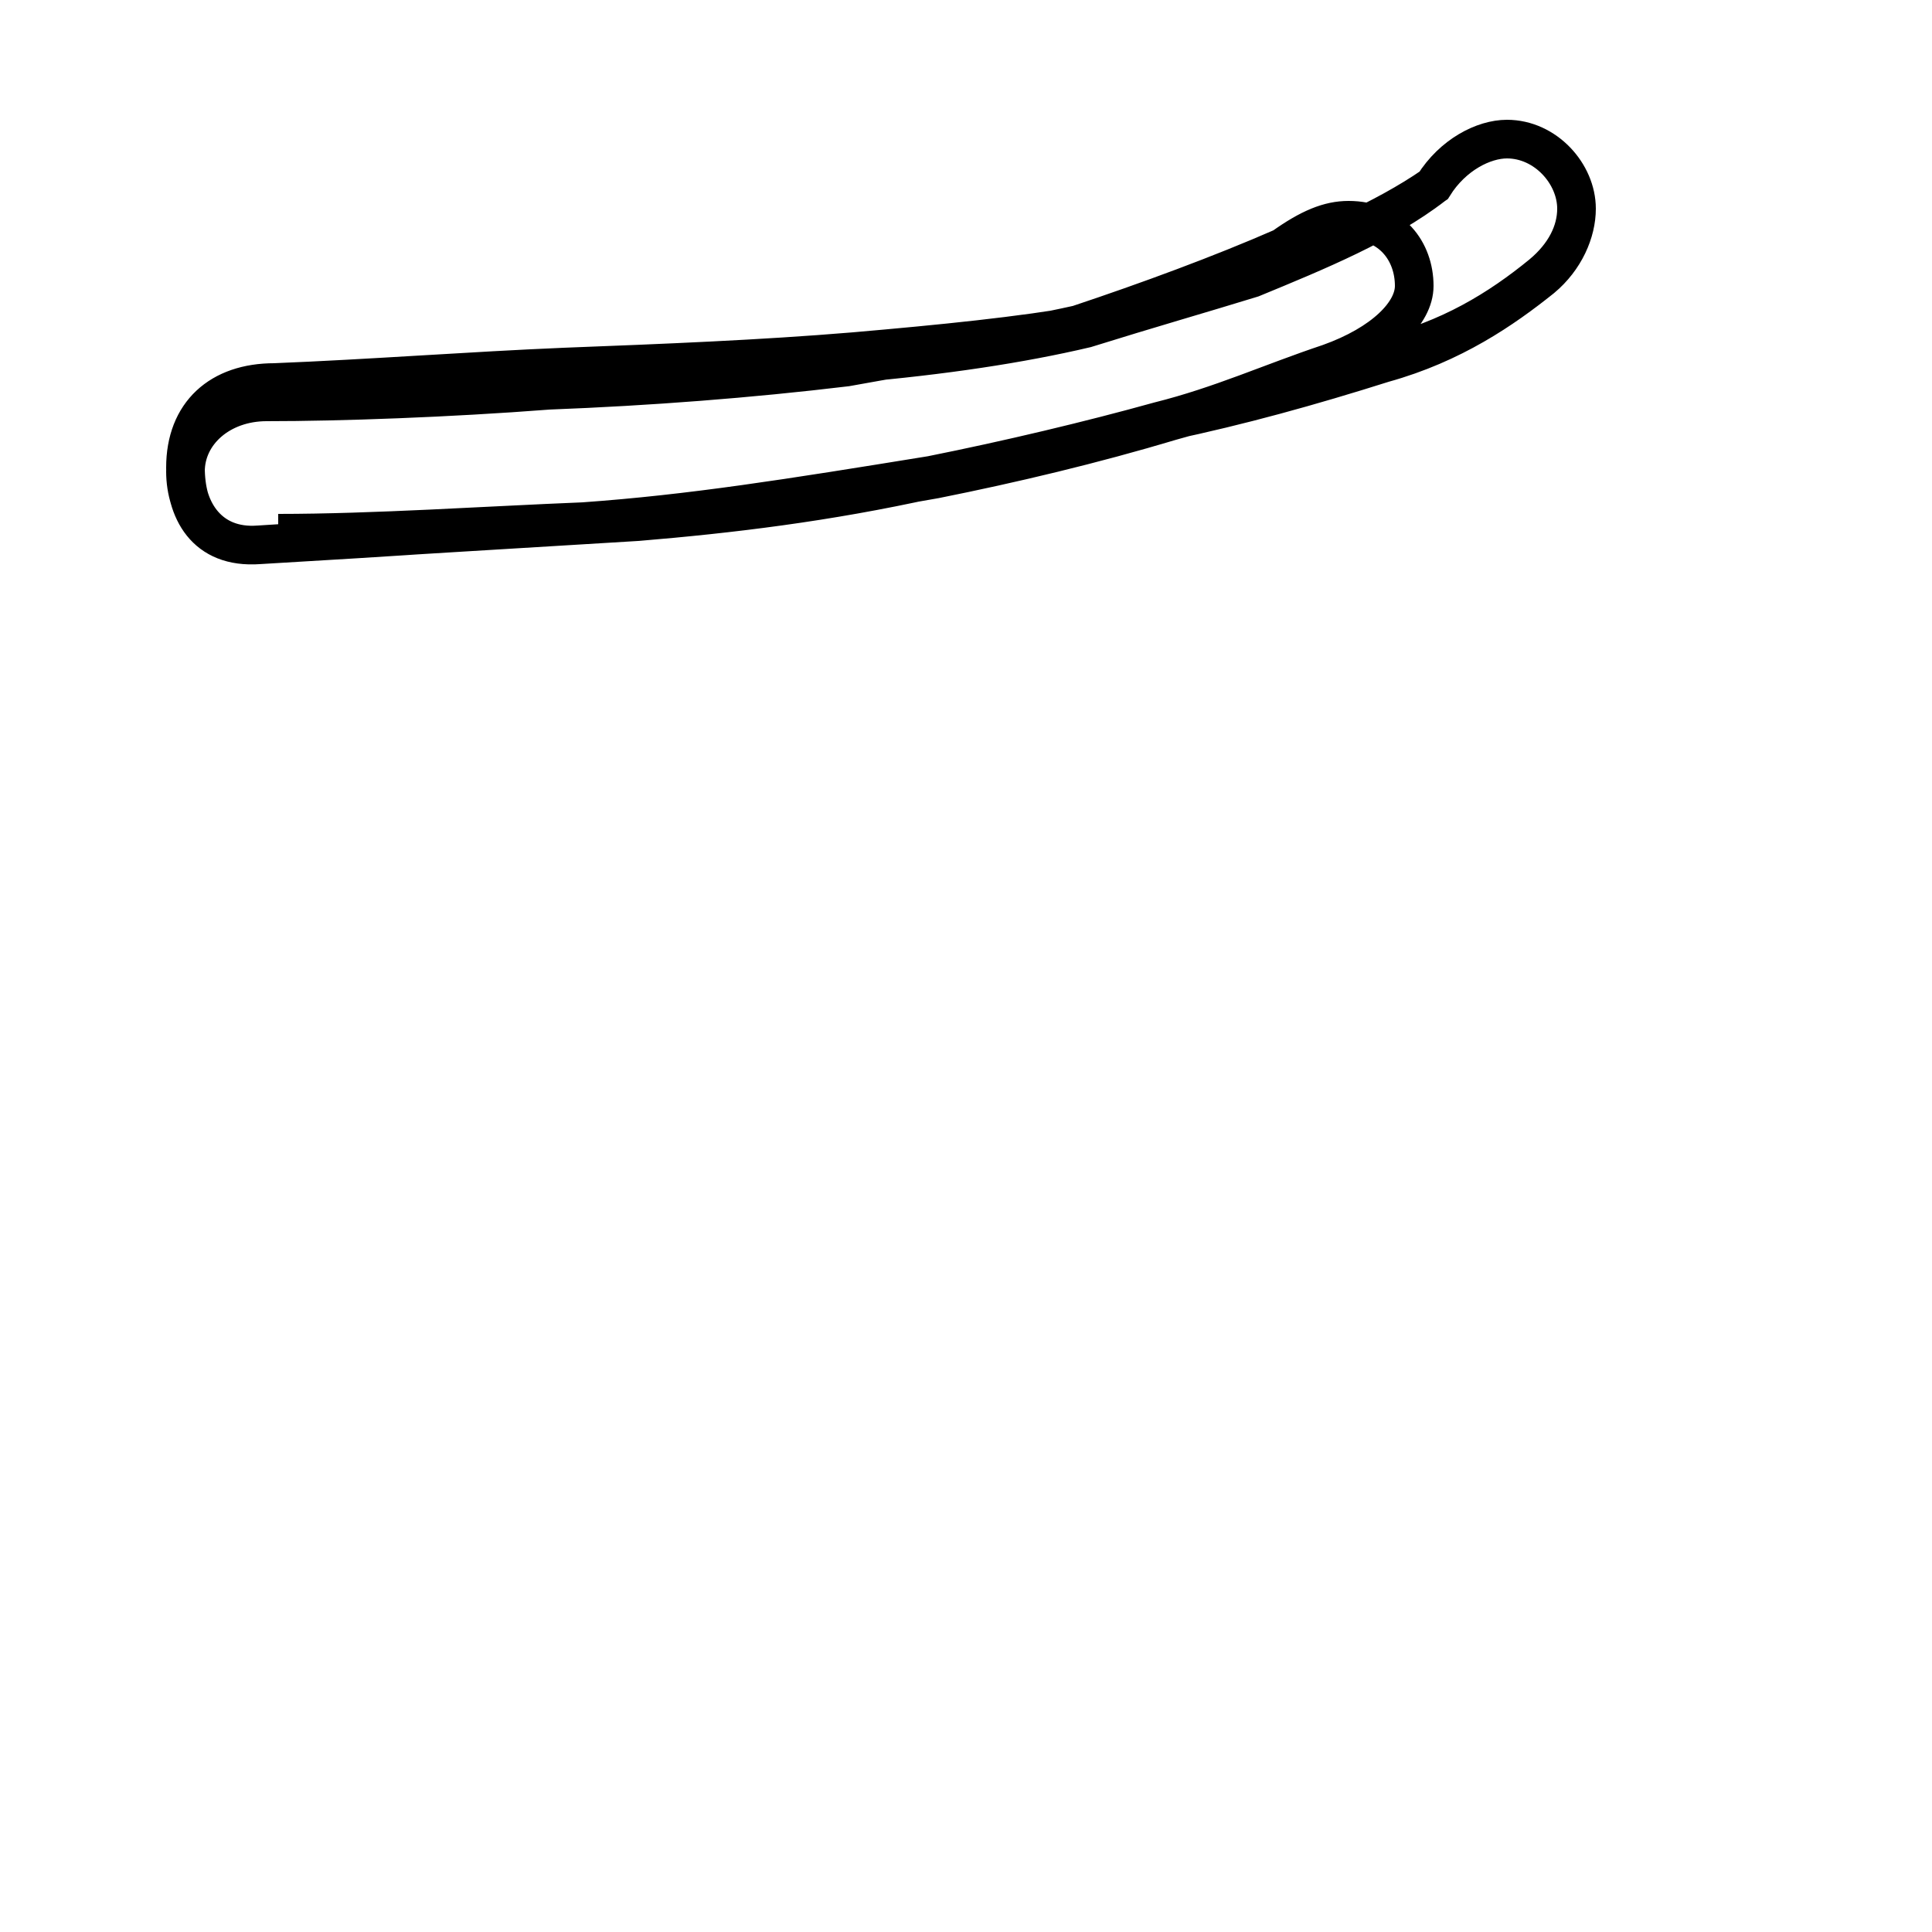 <?xml version='1.0' encoding='utf8'?>
<svg viewBox="0.0 -44.0 50.0 50.0" version="1.1" xmlns="http://www.w3.org/2000/svg">
<rect x="0.0" y="-44.0" width="50.0" height="50.0" fill="#808080" stroke="none"/>
<rect x="-1000" y="-1000" width="2000" height="2000" stroke="white" fill="white"/>
<g style="fill:none; stroke:#000000;  stroke-width:1">
<path d="M 7.2 30.2 C 9.7 30.2 12.6 30.4 15.1 30.5 C 17.9 30.7 20.4 31.1 24.1 31.7 C 26.1 32.1 28.2 32.6 30.0 33.1 C 31.6 33.5 32.9 34.1 34.4 34.6 C 35.8 35.1 36.6 35.9 36.6 36.6 C 36.6 37.5 36.0 38.3 34.9 38.3 C 34.4 38.3 33.9 38.1 33.2 37.6 C 31.6 36.9 29.7 36.2 27.9 35.6 C 26.1 35.2 24.1 34.9 21.9 34.5 C 19.4 34.2 16.8 34.0 14.2 33.9 C 11.6 33.7 8.8 33.6 6.9 33.6 C 5.7 33.6 4.8 32.8 4.8 31.8 C 4.8 30.8 5.4 29.8 6.7 29.9 C 10.1 30.1 13.3 30.3 16.6 30.6 C 18.9 30.8 21.4 31.1 24.2 31.6 C 26.2 32.0 28.3 32.5 30.3 33.1 C 32.1 33.6 33.9 34.1 35.9 34.8 C 37.5 35.2 38.8 36.0 39.9 36.9 C 40.5 37.4 40.8 38.0 40.8 38.6 C 40.8 39.5 40.0 40.4 39.0 40.4 C 38.4 40.4 37.6 40.0 37.1 39.2 C 35.8 38.2 34.1 37.5 32.4 36.8 C 31.1 36.4 29.7 36.0 28.1 35.5 C 26.4 35.1 24.4 34.8 22.1 34.6 C 19.7 34.5 17.2 34.3 14.6 34.2 C 12.2 34.1 9.6 34.0 6.9 34.0 C 5.6 34.0 4.8 33.1 4.8 31.9 C 4.8 30.8 5.3 29.8 6.7 29.9 C 9.9 30.1 13.2 30.3 16.5 30.5 C 18.9 30.7 21.4 31.0 24.1 31.6 C 26.1 32.0 28.3 32.5 30.2 33.1 C 32.1 33.5 33.9 34.0 35.8 34.6 C 37.6 35.1 38.9 36.0 39.9 36.8 C 40.5 37.3 40.8 38.0 40.8 38.6 C 40.8 39.5 40.0 40.4 39.0 40.4 C 38.4 40.4 37.6 40.0 37.1 39.2 C 35.8 38.3 34.1 37.6 32.4 36.9 C 31.1 36.5 29.7 36.1 28.1 35.6 C 26.4 35.3 24.4 35.1 22.1 34.9 C 19.7 34.7 17.2 34.6 14.6 34.5 C 12.2 34.4 9.6 34.2 7.1 34.1 C 5.7 34.1 4.8 33.3 4.8 31.9 C 4.8 30.8 5.3 29.8 6.7 29.9 C 9.8 30.1 13.1 30.3 16.4 30.5 C 18.8 30.7 21.4 31.1 24.1 31.6 C 26.1 32.0 28.3 32.5 30.3 33.1 C 32.1 33.6 33.9 34.1 35.8 34.8 C 37.5 35.2 38.8 36.0 39.9 36.9 C 40.5 37.4 40.8 38.0 40.8 38.6 C 40.8 39.5 40.0 40.4 39.0 40.4 C 38.4 40.4 37.6 40.0 37.1 39.2 C 35.8 38.2 34.1 37.6 32.4 36.9 C 31.1 36.5 29.7 36.1 28.1 35.6 C 26.4 35.3 24.4 35.1 22.1 34.9 C 19.7 34.7 17.2 34.6 14.6 34.5 C 12.2 34.4 9.6 34.2 7.1 34.1 C 5.7 34.1 4.8 33.3 4.8 31.9 C 4.8 30.8 5.3 29.8 6.7 29.9 C 9.8 30.1 13.1 30.3 16.4 30.5 C 18.8 30.7 21.4 31.1 24.1 31.6 C 26.1 32.0 28.3 32.5 30.3 33.1 C 32.1 33.6 33.9 34.1 35.8 34.8 C 37.5 35.2 38.9 36.0 39.9 36.9 C 40.5 37.4 40.8 38.0 40.8 38.6 C 40.8 39.5 40.0 40.4 39.0 40.4 C 38.4 40.4 37.6 40.0 37.1 39.2 C 35.8 38.3 34.1 37.6 32.4 36.9 C 31.1 36.5 29.7 36.1 28.1 35.6 C 26.4 35.3 24.4 35.1 22.1 34.9 C 19.7 34.7 17.2 34.6 14.6 34.5 C 12.2 34.4 9.6 34.2 7.1 34.1 C 5.7 34.1 4.8 33.3 4.8 31.9 C 4.8 30.8 5.3 29.8 6.7 29.9 C 9.8 30.1 13.1 30.3 16.4 30.5 C 18.8 30.7 21.4 31.1 24.1 31.6 C 26.1 32.0 28.3 32.5 30.3 33.1 C 32.1 33.6 33.9 34.1 35.8 34.8 C 37.5 35.2 38.8 36.0 39.9 36.9 C 40.5 37.4 40.8 38.0 40.8 38.6 C 40.8 39.5 40.0 40.4 39.0 40.4 C 38.4 40.4 37.6 40.0 37.1 39.2 C 35.8 38.2 34.1" transform="scale(1, -1)" />
</g>
</svg>
